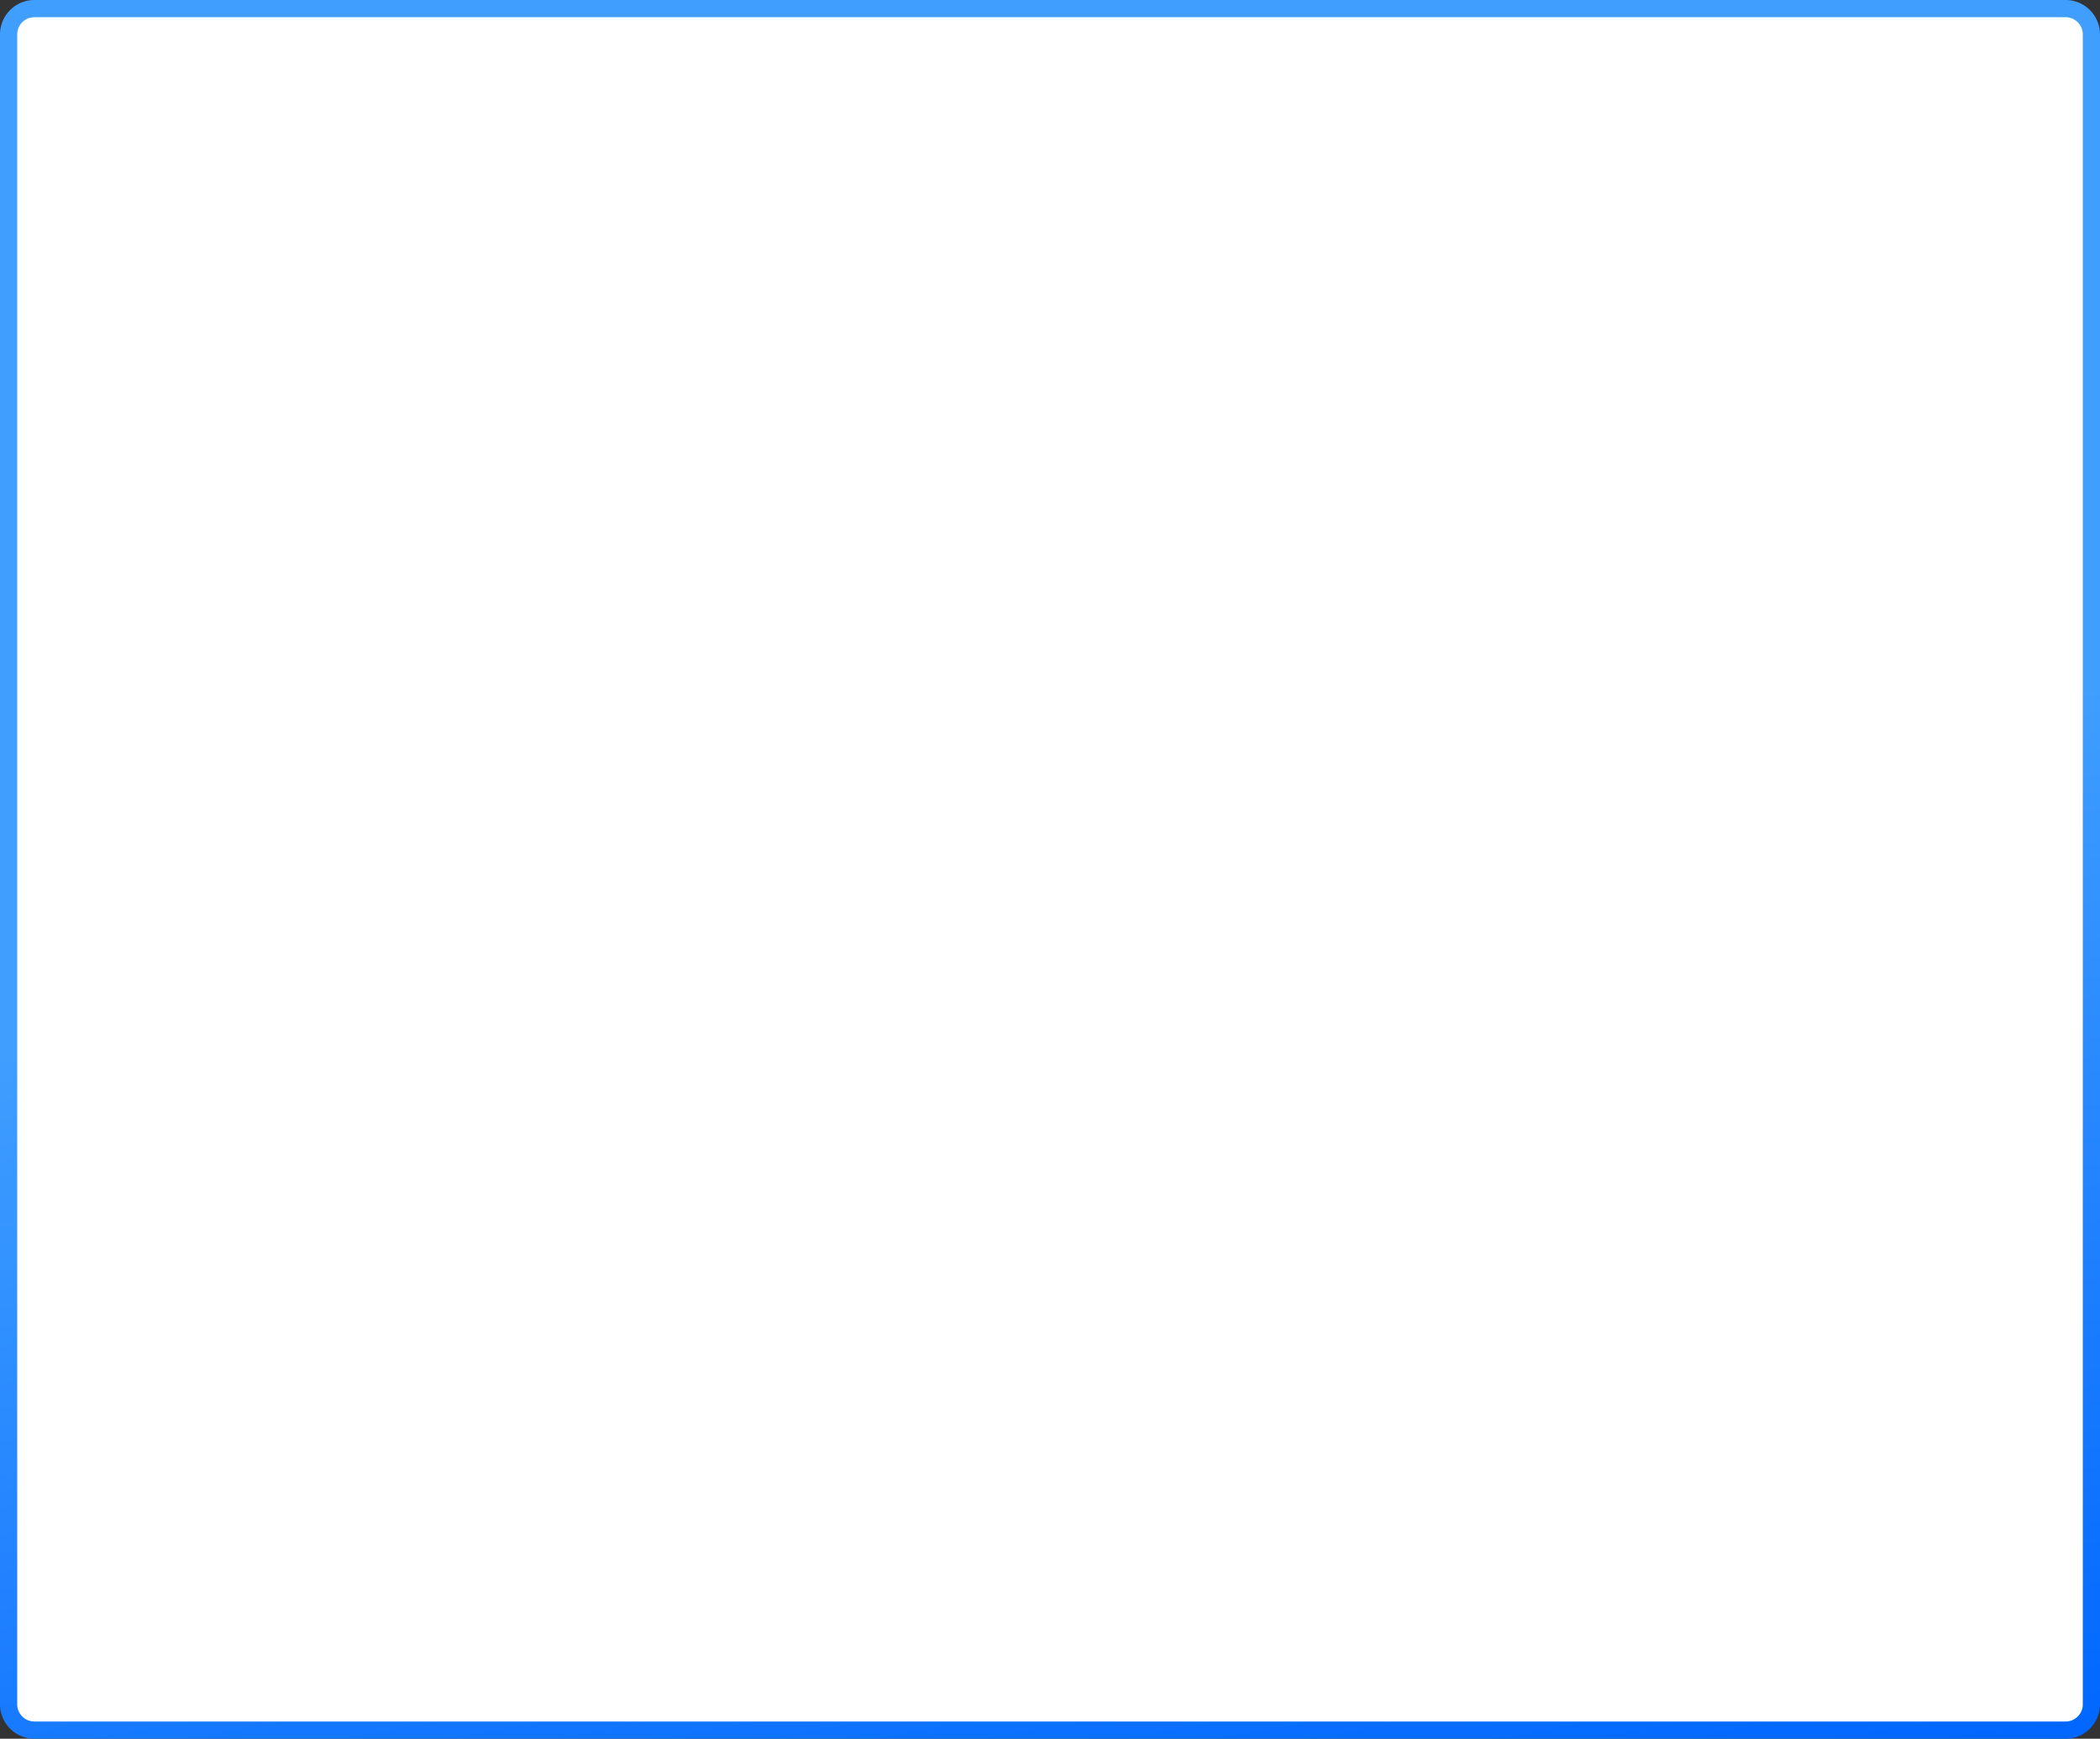 ﻿<?xml version="1.0" encoding="utf-8"?>
<svg version="1.1" xmlns:xlink="http://www.w3.org/1999/xlink" width="122px" height="101px" xmlns="http://www.w3.org/2000/svg">
  <rect width="100%" height="100%" fill="#333333" stroke="none"/>
  <defs>
    <linearGradient gradientUnits="userSpaceOnUse" x1="281.525" y1="603.091" x2="302.475" y2="721.909" id="LinearGradient979">
      <stop id="Stop980" stop-color="#409eff" offset="0" />
      <stop id="Stop981" stop-color="#409eff" offset="0.5" />
      <stop id="Stop982" stop-color="#0066ff" offset="1" />
    </linearGradient>
  </defs>
  <g transform="matrix(1 0 0 1 -231 -612 )">
    <path d="M 231.5 614  A 1.5 1.5 0 0 1 233 612.5 L 351 612.5  A 1.5 1.5 0 0 1 352.5 614 L 352.5 711  A 1.5 1.5 0 0 1 351 712.5 L 233 712.5  A 1.5 1.5 0 0 1 231.5 711 L 231.5 614  Z " fill-rule="nonzero" fill="#ffffff" stroke="none" />
    <path d="M 231.5 614  A 1.5 1.5 0 0 1 233 612.5 L 351 612.5  A 1.5 1.5 0 0 1 352.5 614 L 352.5 711  A 1.5 1.5 0 0 1 351 712.5 L 233 712.5  A 1.5 1.5 0 0 1 231.5 711 L 231.5 614  Z " stroke-width="1" stroke="url(#LinearGradient979)" fill="none" />
  </g>
</svg>